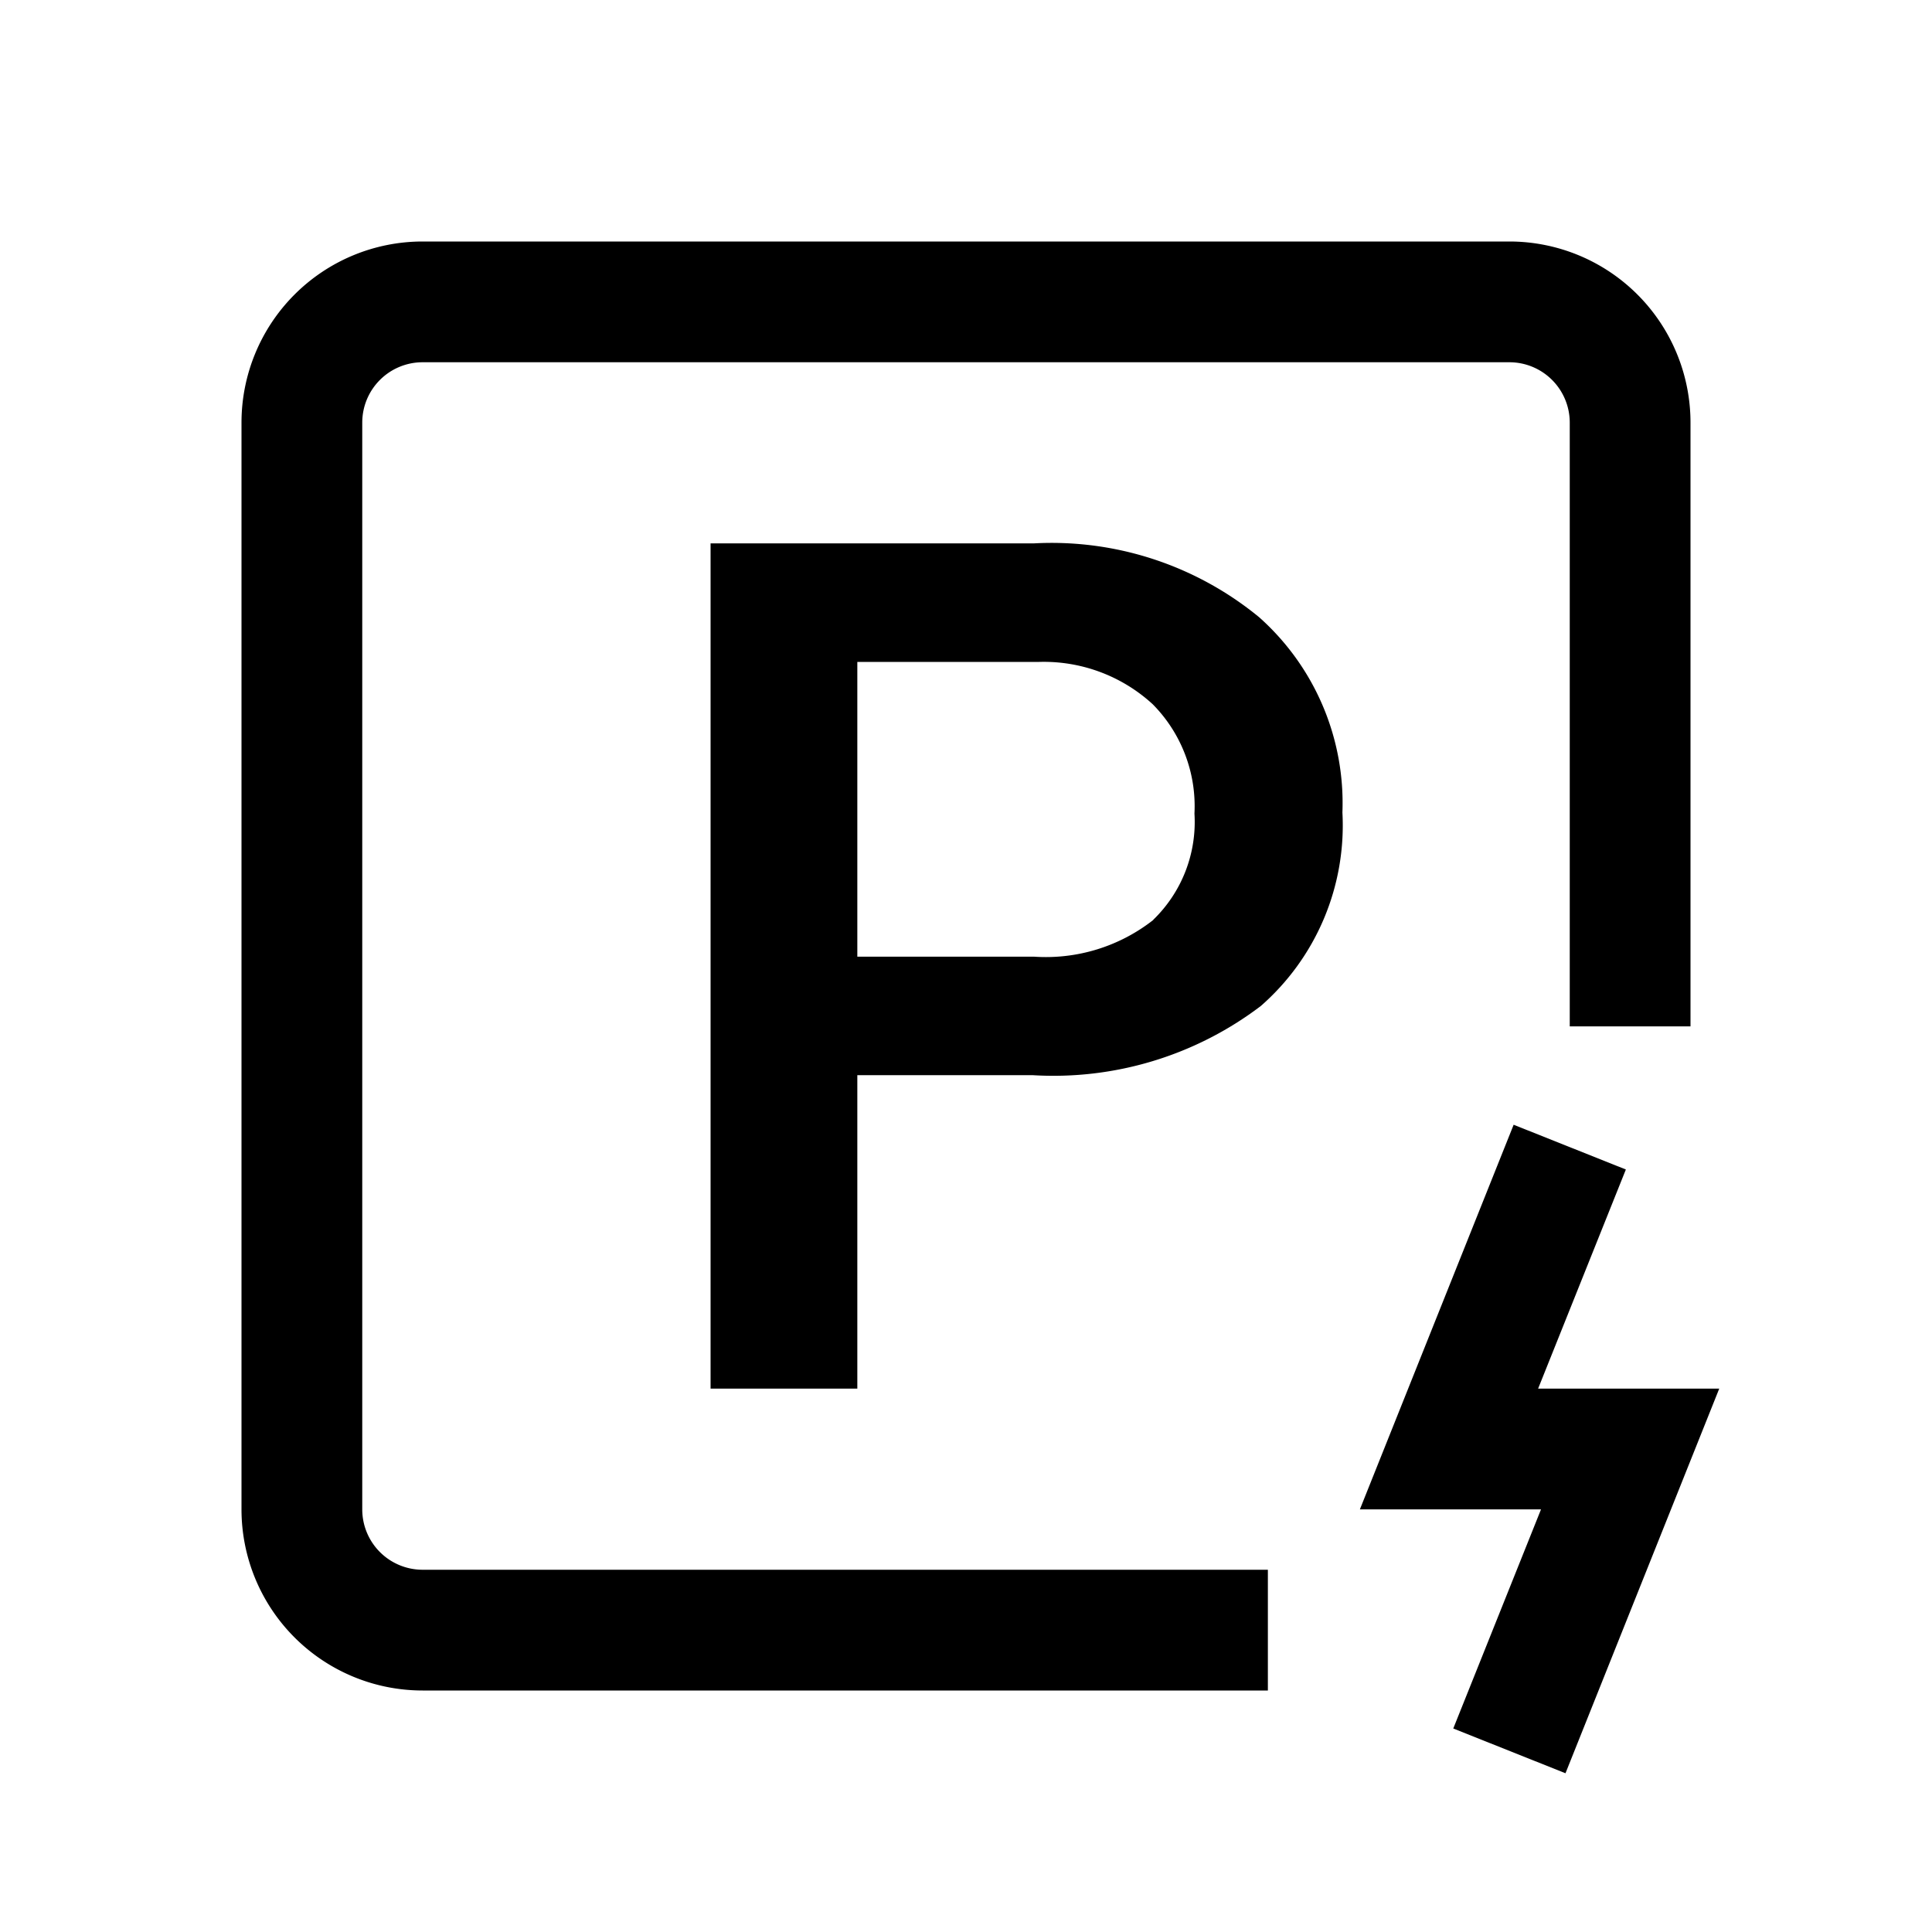 <svg xmlns="http://www.w3.org/2000/svg" viewBox="0 0 24 24"><path d="M4.5 18.75V5.25a.75.75 0 0 1 .75-.75h13.5a.75.75 0 0 1 .75.75v7.5H21v-7.5A2.25 2.25 0 0 0 18.75 3H5.25A2.25 2.25 0 0 0 3 5.25v13.5A2.25 2.25 0 0 0 5.25 21h10.5v-1.5H5.25a.75.75 0 0 1-.75-.75"/><path fill-rule="evenodd" d="M12.844 6.75H8.827v10.5h1.823v-3.894h2.175a4.26 4.26 0 0 0 2.837-.859 2.98 2.98 0 0 0 1.014-2.404 3.09 3.09 0 0 0-1.035-2.426 4.06 4.06 0 0 0-2.797-.917m1.485 4.676a2.16 2.16 0 0 1-1.485.458H10.65V8.223h2.243a2 2 0 0 1 1.425.524 1.8 1.8 0 0 1 .52 1.36 1.69 1.69 0 0 1-.513 1.32z" clip-rule="evenodd"/><path d="m20.197 14.528-1.09 2.722h2.25l-1.91 4.778-1.394-.556 1.09-2.722h-2.25l1.91-4.778z"/></svg>